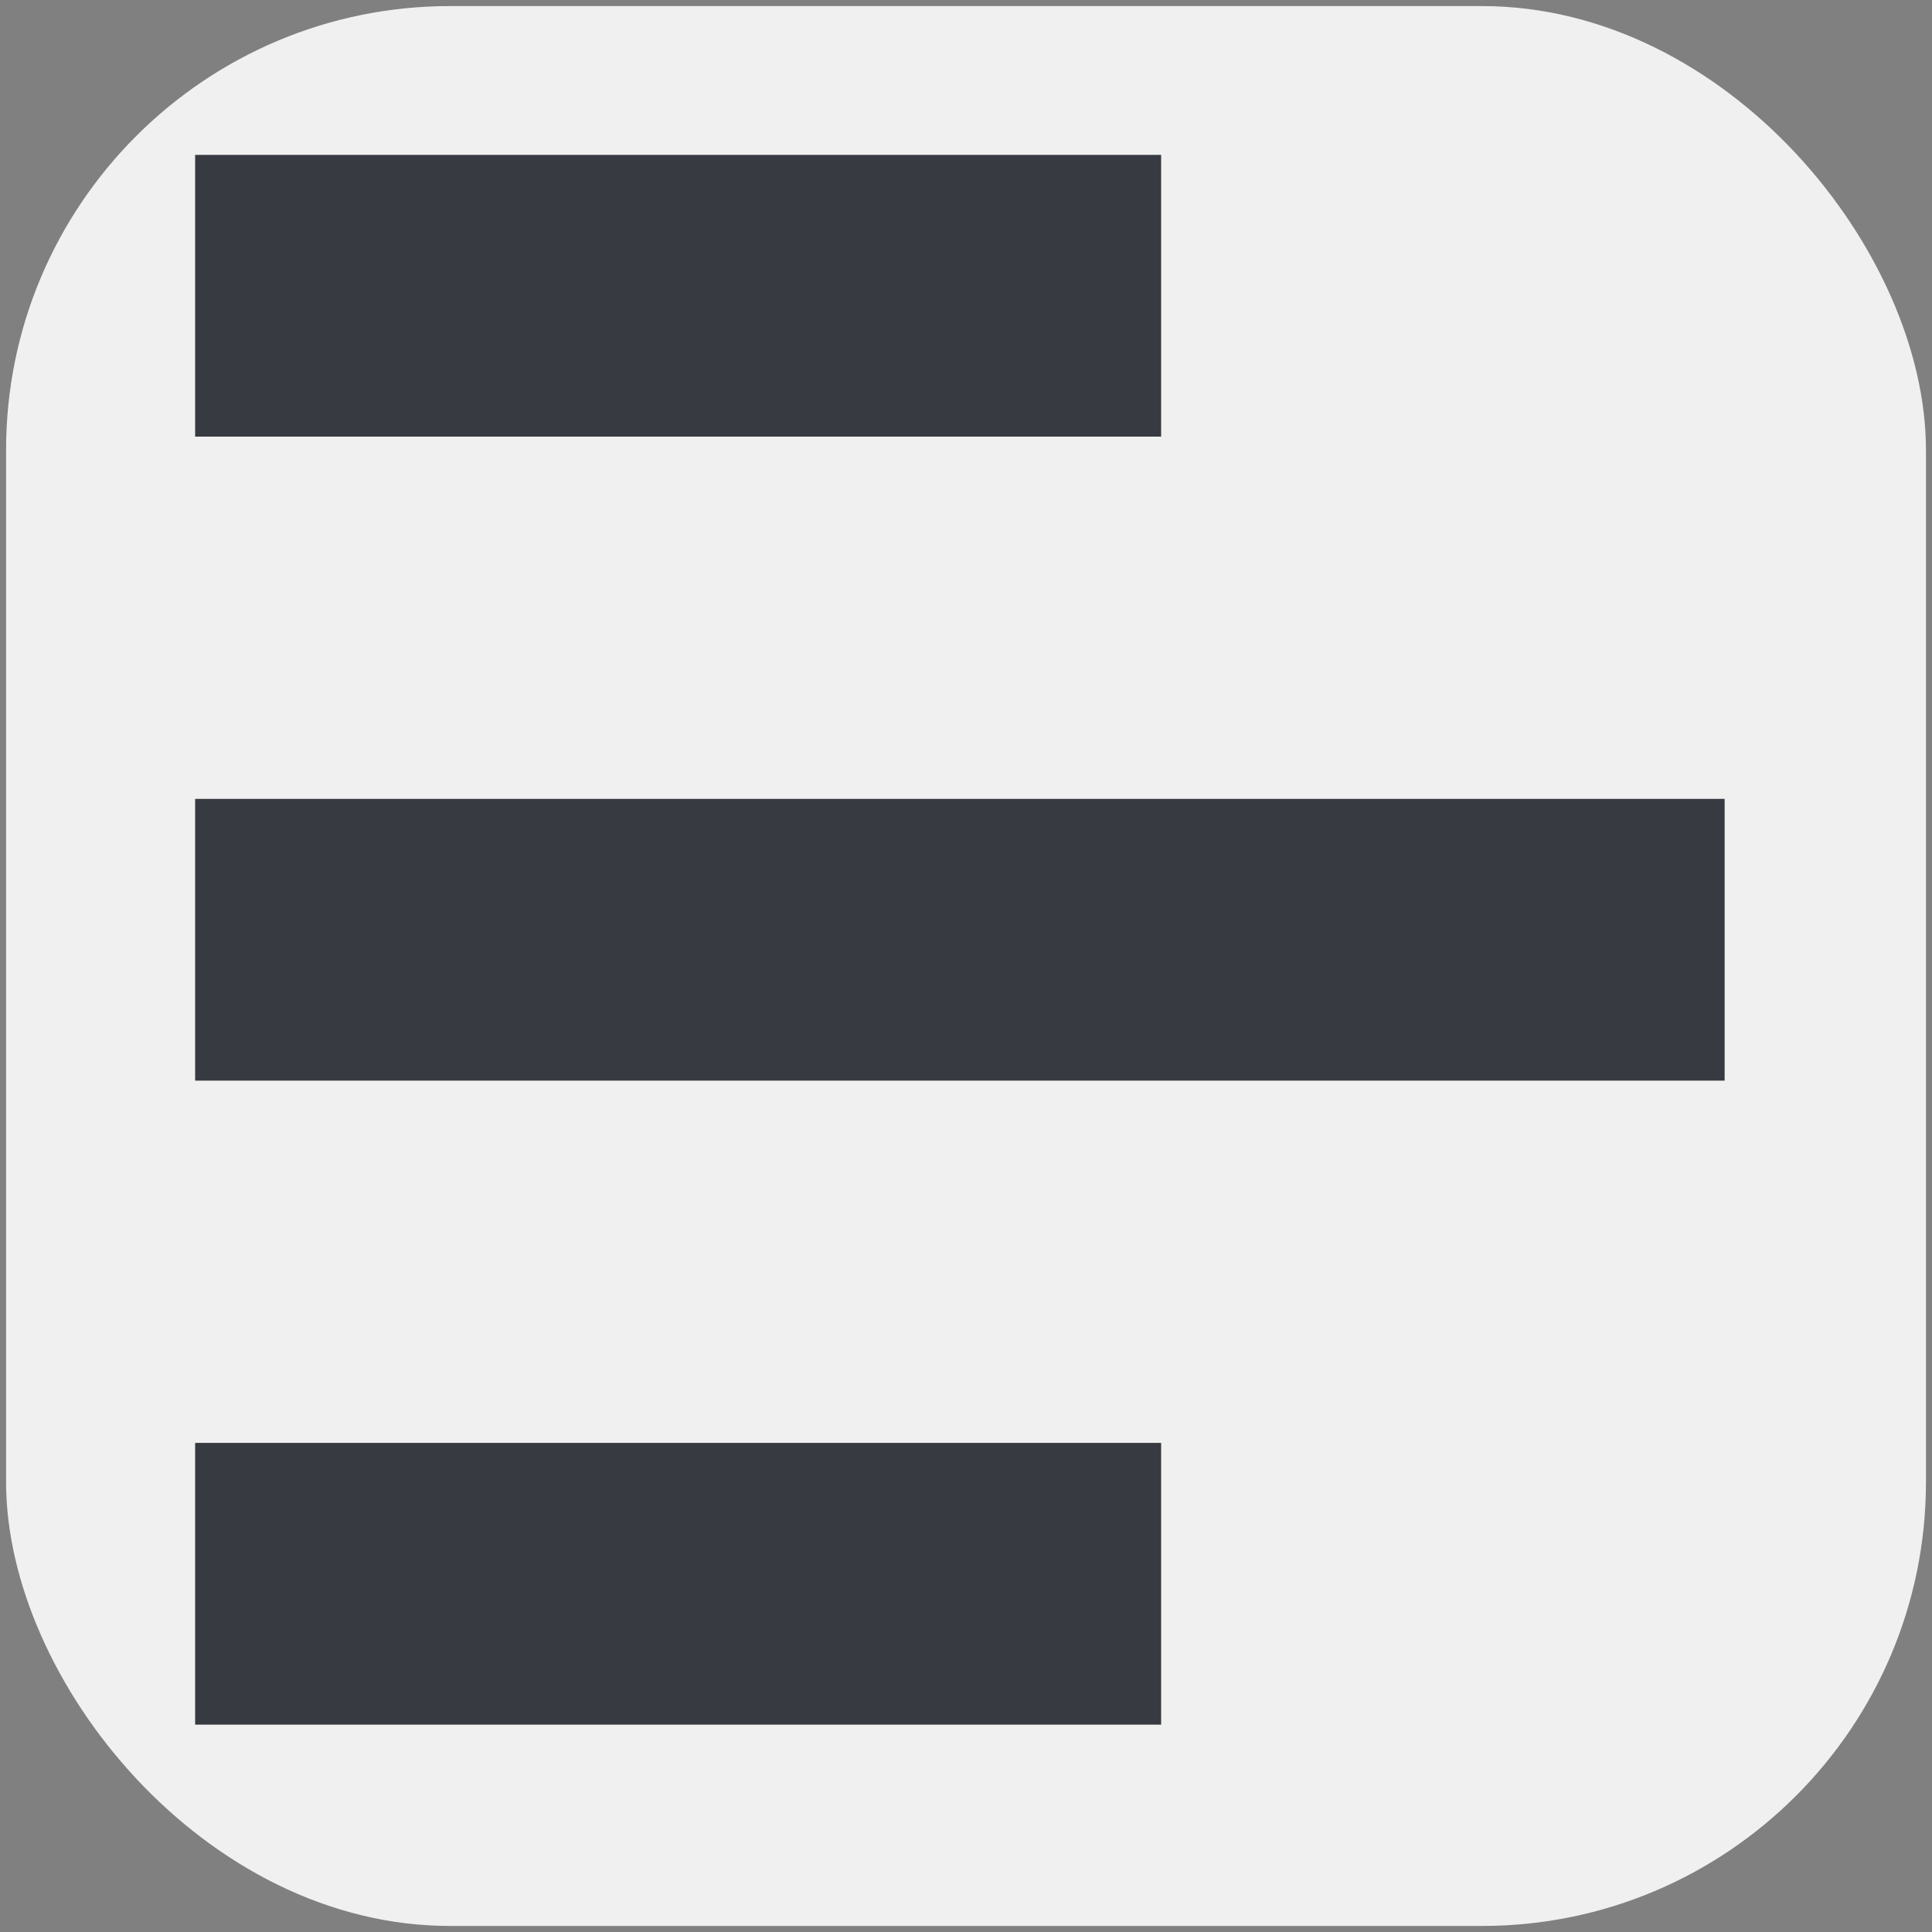 <?xml version="1.0" encoding="UTF-8" standalone="no"?>
<!-- Generator: Adobe Illustrator 9.0, SVG Export Plug-In  -->
<svg
   xmlns:dc="http://purl.org/dc/elements/1.1/"
   xmlns:cc="http://web.resource.org/cc/"
   xmlns:rdf="http://www.w3.org/1999/02/22-rdf-syntax-ns#"
   xmlns:svg="http://www.w3.org/2000/svg"
   xmlns="http://www.w3.org/2000/svg"
   xmlns:sodipodi="http://sodipodi.sourceforge.net/DTD/sodipodi-0.dtd"
   xmlns:inkscape="http://www.inkscape.org/namespaces/inkscape"
   width="48.303px"
   height="48.303px"
   viewBox="0 0 48 48"
   xml:space="preserve"
   id="svg2"
   sodipodi:version="0.32"
   inkscape:version="0.45.1"
   sodipodi:docname="format-justify-left.svg"
   sodipodi:docbase="/home/christof/themes_and_icons/meinICONtheme/BRIT ICONS/scalable/actions"
   inkscape:output_extension="org.inkscape.output.svg.inkscape"><rect x="0" y="0" width="48" height="48" fill="#808080" stroke="none"/><defs
   id="defs23">
		
	
			
			
			
			
			
			
		</defs><sodipodi:namedview
   inkscape:window-height="950"
   inkscape:window-width="1278"
   inkscape:pageshadow="2"
   inkscape:pageopacity="0.0"
   borderopacity="1.303"
   bordercolor="#666666"
   pagecolor="#f0f0f0"
   id="base"
   showgrid="true"
   inkscape:grid-bbox="true"
   gridspacingy="1.303px"
   gridspacingx="1.303px"
   gridoriginy="0.303px"
   gridoriginx="0.303px"
   inkscape:grid-points="true"
   showguides="true"
   inkscape:guide-bbox="true"
   inkscape:zoom="7.9375"
   inkscape:cx="46.339503"
   inkscape:cy="6.8934746"
   inkscape:window-x="201"
   inkscape:window-y="62"
   inkscape:current-layer="svg2" />
	<rect
   style="opacity:1;fill:#f0f0f0;fill-opacity:1;fill-rule:nonzero;stroke:none;stroke-width:10;stroke-linejoin:miter;stroke-miterlimit:4;stroke-dasharray:none;stroke-opacity:1"
   id="rect5732"
   width="47.699"
   height="47.699"
   x="0.151"
   y="0.151"
   rx="11.031" /><rect
   style="opacity:1;fill:#f0f0f0;fill-opacity:1;fill-rule:nonzero;stroke:none;stroke-width:10;stroke-linejoin:miter;stroke-miterlimit:4;stroke-dasharray:none;stroke-opacity:1"
   id="rect3826"
   width="43.242"
   height="45.832"
   x="2.379"
   y="1.084"
   rx="10" /><g
   id="g4383"
   transform="translate(-0.455,-0.455)"><rect
     y="0.303"
     x="0.303"
     height="48.303"
     width="48.303"
     id="rect3321"
     style="fill:none;fill-opacity:1;fill-rule:evenodd;stroke:none;stroke-width:1.303px;stroke-linecap:butt;stroke-linejoin:miter;stroke-opacity:0.299" /><path
     sodipodi:nodetypes="ccccc"
     id="path13"
     d="M 5.303,36.303 L 5.303,43.303 L 29.303,43.303 L 29.303,36.303 L 5.303,36.303 z "
     style="fill:#373b41;fill-rule:nonzero;stroke:none;stroke-width:6.612;stroke-linejoin:round;stroke-miterlimit:4.303" /><path
     sodipodi:nodetypes="ccccc"
     id="path15"
     d="M 5.303,20.303 L 5.303,27.303 L 43.303,27.303 L 43.303,20.303 L 5.303,20.303 z "
     style="fill:#373b41;fill-rule:nonzero;stroke:none;stroke-width:6.612;stroke-linejoin:round;stroke-miterlimit:4.303" /><path
     sodipodi:nodetypes="ccccc"
     id="path17"
     d="M 5.303,4.303 L 5.303,11.303 L 29.303,11.303 L 29.303,4.303 L 5.303,4.303 z "
     style="fill:#373b41;fill-rule:nonzero;stroke:none;stroke-width:6.612;stroke-linejoin:round;stroke-miterlimit:4.303" /></g>
	
</svg>